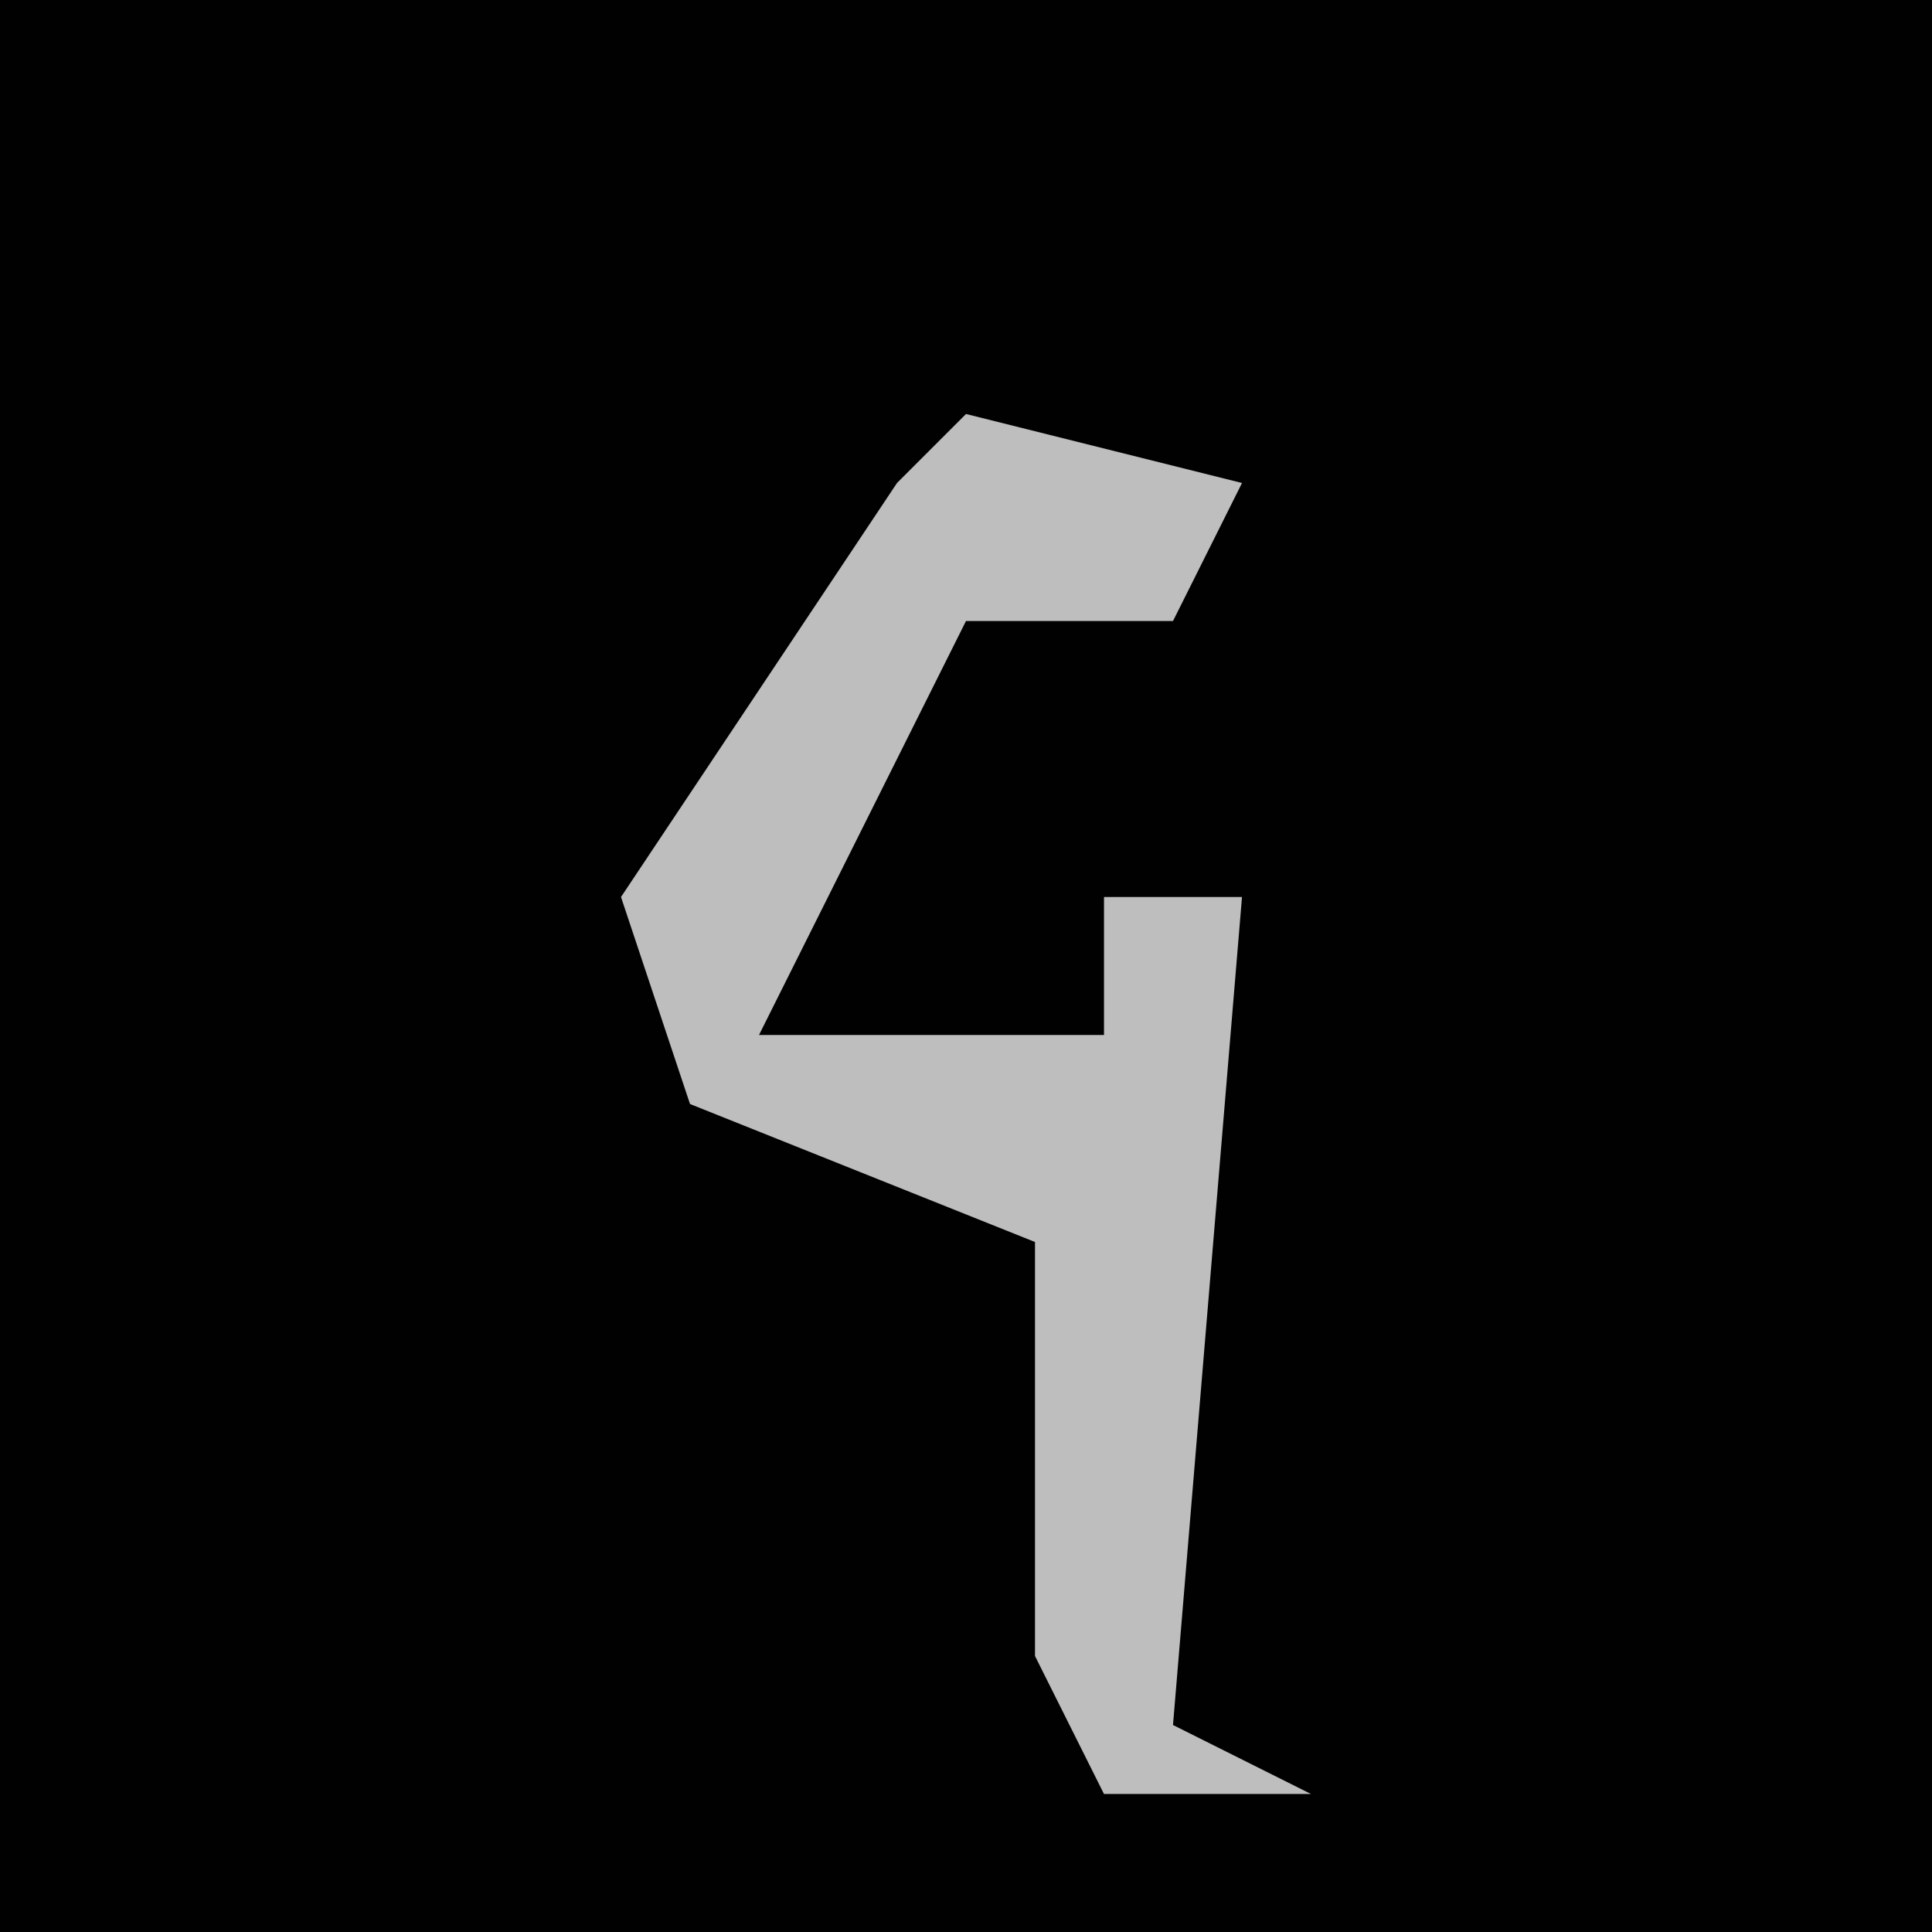 <?xml version="1.0" encoding="UTF-8"?>
<svg version="1.1" xmlns="http://www.w3.org/2000/svg" width="28" height="28">
<path d="M0,0 L28,0 L28,28 L0,28 Z " fill="#010101" transform="translate(0,0)"/>
<path d="M0,0 L4,1 L3,3 L0,3 L-3,9 L2,9 L2,7 L4,7 L3,19 L5,20 L2,20 L1,18 L1,12 L-4,10 L-5,7 L-1,1 Z " fill="#BEBEBE" transform="translate(14,6)"/>
</svg>
